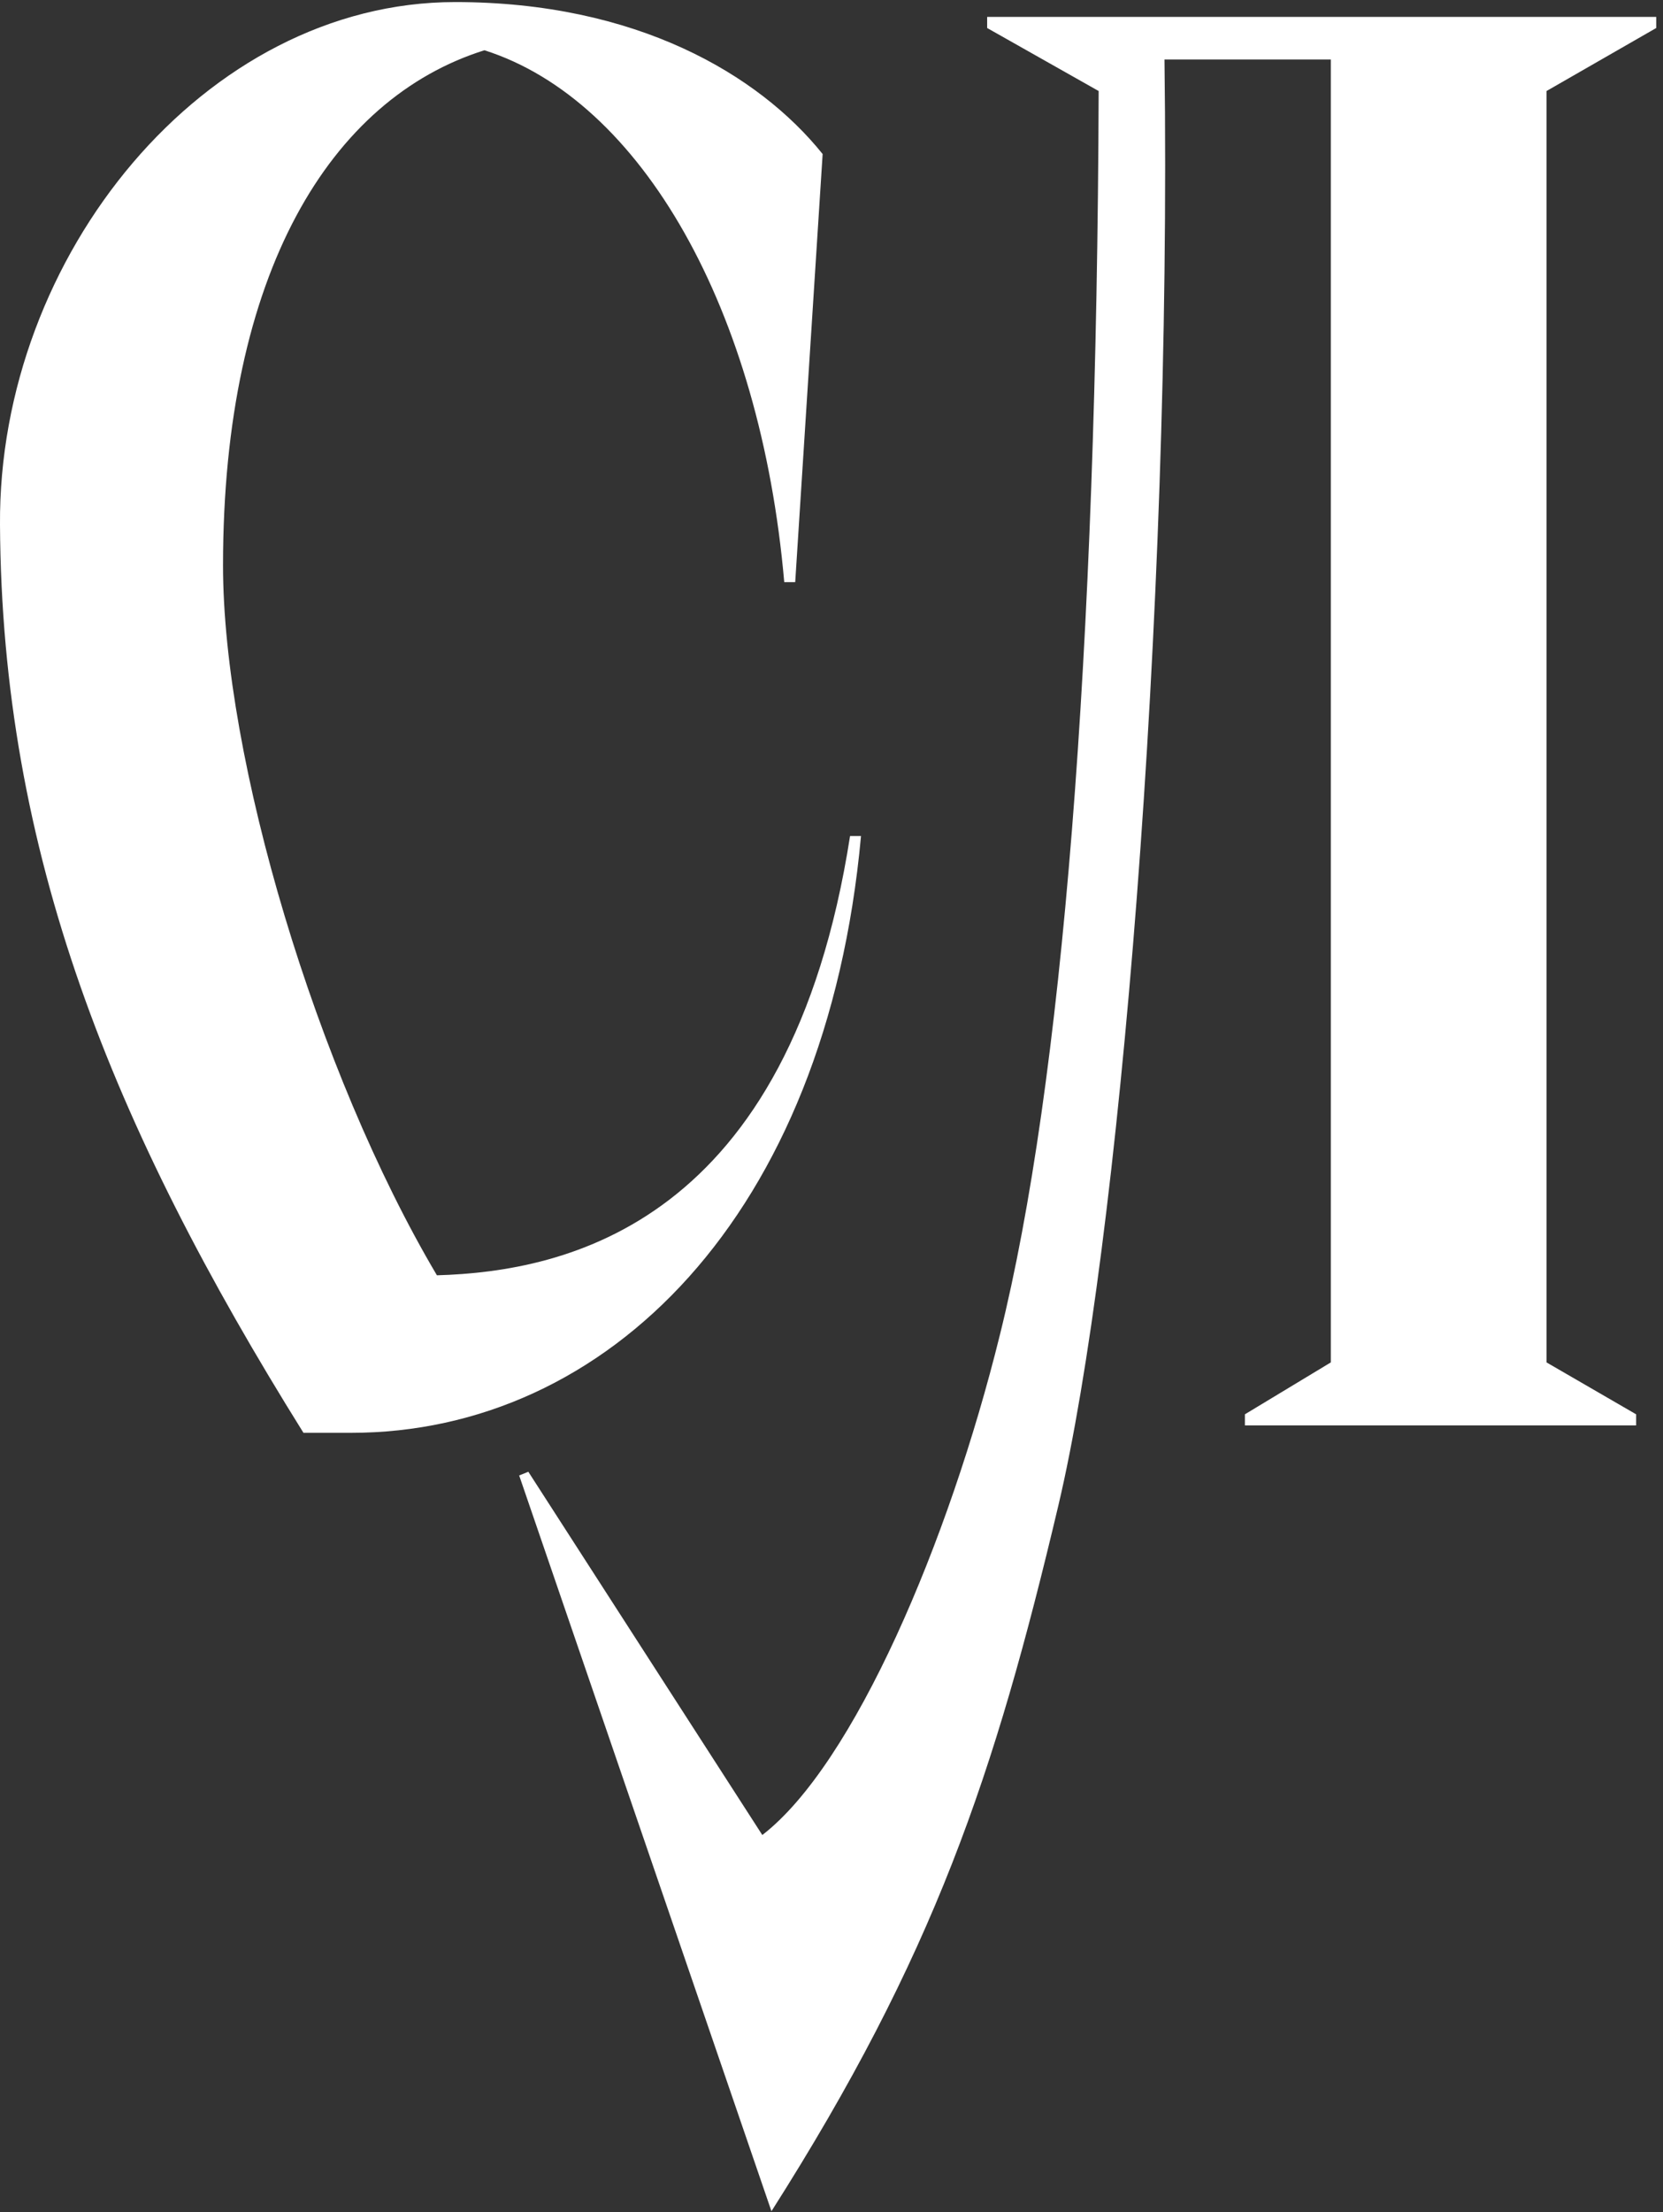<svg width="91" height="121" viewBox="0 0 91 121" fill="none" xmlns="http://www.w3.org/2000/svg">
<rect x="0" y="0" width="91" height="121" fill="#333333" stroke="none"/>
<path d="M26.509 2.749C35.111 5.486 41.614 16.941 42.914 31.843H43.514L45.015 8.426C41.514 4.066 34.811 0.113 24.908 0.113C11.204 0.113 -0.1 14.001 0 28.701C0.1 46.644 6.102 61.546 16.606 78.374H19.206C33.211 78.374 45.215 66.513 47.115 45.731H46.515C43.214 66.919 31.01 69.555 23.908 69.757C17.306 58.606 12.204 41.474 12.204 30.931C12.204 14.914 18.106 5.384 26.509 2.749ZM72.823 74.522L68.122 77.361V77.969H89.529V77.361L84.627 74.522V4.979L90.629 1.532V0.924H54.017V1.532L60.119 4.979C60.019 35.797 58.119 59.316 54.718 73.001C51.917 84.355 46.715 96.52 41.714 100.373L28.91 80.503L28.409 80.706L42.214 120.952C51.117 106.962 54.418 97.129 57.919 82.328C61.22 68.338 64.121 33.972 63.721 3.255H72.823V74.522Z" fill="white"/>
</svg>
